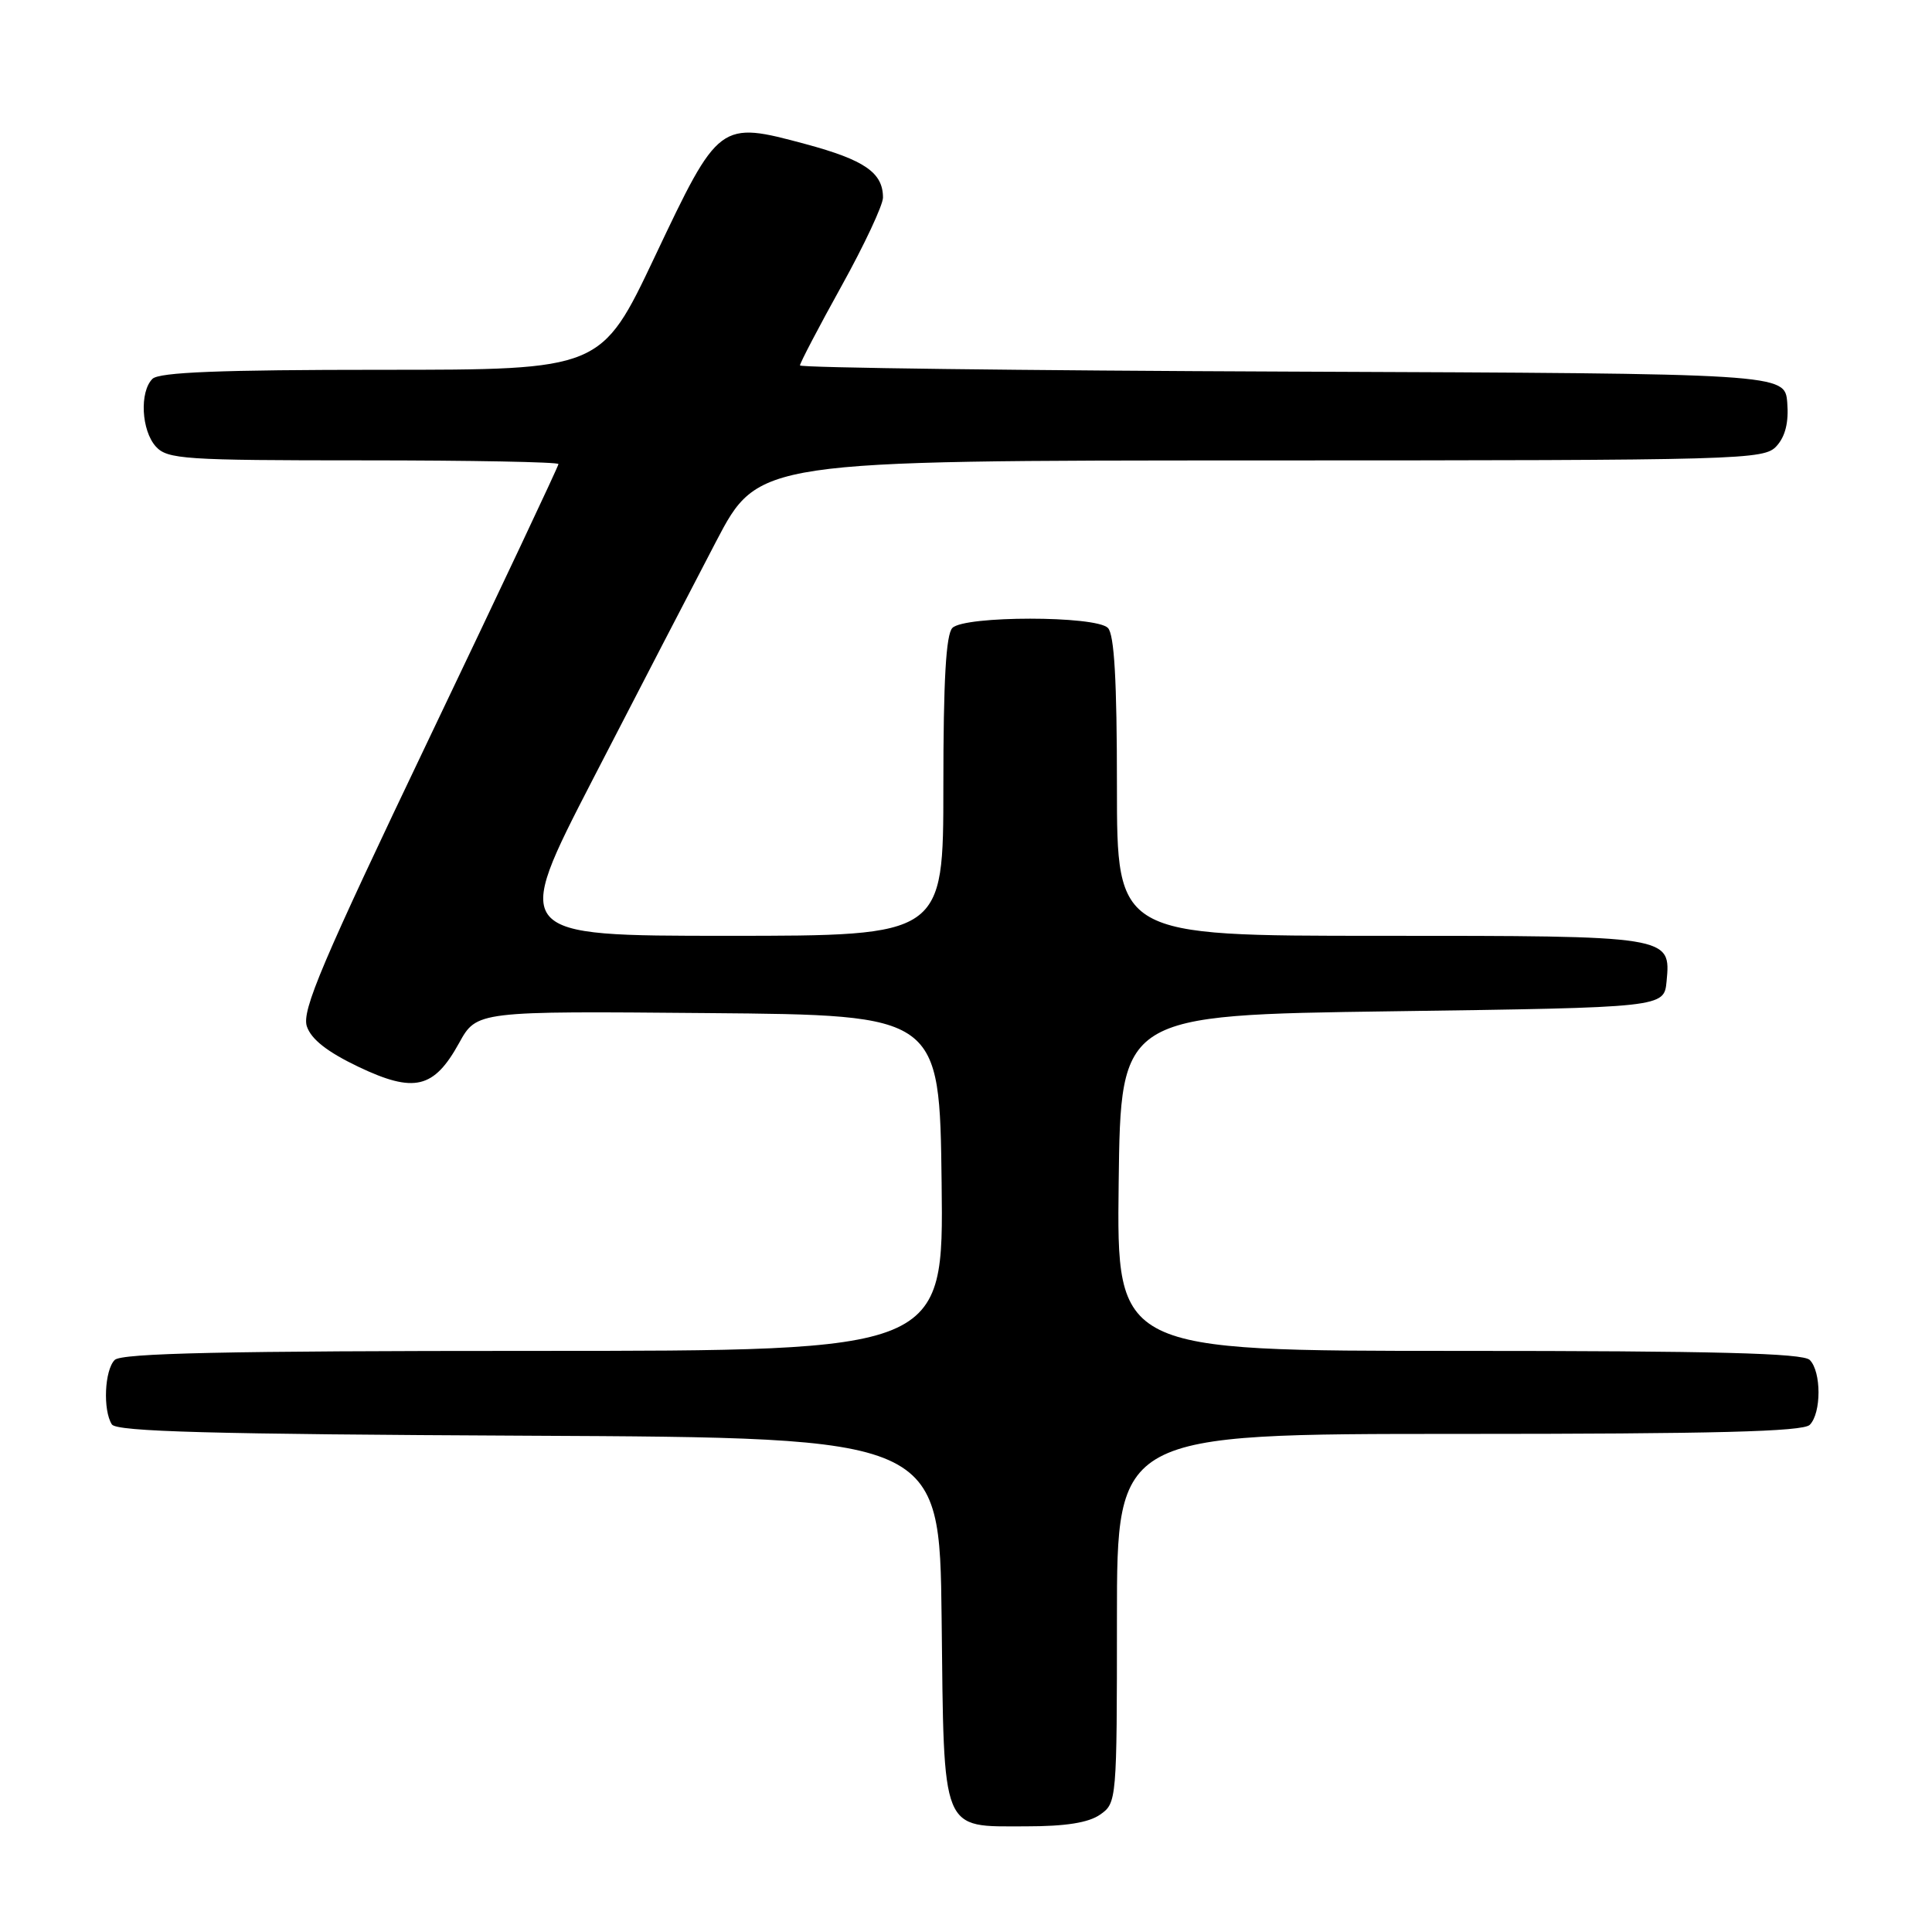 <?xml version="1.0" encoding="UTF-8" standalone="no"?>
<!DOCTYPE svg PUBLIC "-//W3C//DTD SVG 1.1//EN" "http://www.w3.org/Graphics/SVG/1.1/DTD/svg11.dtd" >
<svg xmlns="http://www.w3.org/2000/svg" xmlns:xlink="http://www.w3.org/1999/xlink" version="1.1" viewBox="0 0 256 256">
 <g >
 <path fill="currentColor"
d=" M 145.78 240.44 C 147.97 238.91 148.00 238.57 148.00 214.44 C 148.00 190.00 148.00 190.00 193.30 190.00 C 227.20 190.00 238.90 189.70 239.80 188.80 C 241.35 187.25 241.35 181.75 239.80 180.20 C 238.90 179.30 227.20 179.00 193.28 179.00 C 147.96 179.00 147.96 179.00 148.23 156.75 C 148.50 134.50 148.50 134.50 184.50 134.00 C 220.50 133.50 220.50 133.50 220.83 130.04 C 221.40 123.99 221.46 124.00 182.81 124.00 C 148.00 124.00 148.00 124.00 148.00 104.20 C 148.00 90.13 147.65 84.05 146.80 83.20 C 145.17 81.57 127.83 81.57 126.20 83.20 C 125.35 84.05 125.00 90.13 125.00 104.20 C 125.00 124.00 125.00 124.00 96.43 124.00 C 67.86 124.00 67.86 124.00 78.56 103.25 C 84.45 91.84 91.79 77.67 94.88 71.76 C 100.50 61.02 100.50 61.02 167.10 61.01 C 231.27 61.00 233.75 60.93 235.41 59.10 C 236.57 57.82 237.03 55.94 236.82 53.35 C 236.50 49.50 236.50 49.50 171.25 49.24 C 135.36 49.10 106.00 48.73 106.00 48.42 C 106.00 48.10 108.47 43.38 111.50 37.91 C 114.53 32.45 117.00 27.17 117.00 26.18 C 117.00 22.88 114.56 21.20 106.78 19.10 C 95.33 16.02 95.27 16.06 86.77 34.00 C 79.66 49.00 79.66 49.00 50.53 49.00 C 29.21 49.00 21.08 49.32 20.20 50.20 C 18.47 51.93 18.73 57.04 20.65 59.17 C 22.18 60.85 24.39 61.00 48.15 61.00 C 62.37 61.00 74.00 61.22 74.00 61.49 C 74.00 61.76 66.31 78.07 56.91 97.74 C 42.65 127.58 39.96 133.91 40.66 136.00 C 41.24 137.72 43.38 139.39 47.50 141.36 C 54.88 144.87 57.49 144.26 60.83 138.21 C 63.17 133.97 63.17 133.97 93.83 134.24 C 124.50 134.50 124.50 134.50 124.77 156.75 C 125.04 179.00 125.04 179.00 70.72 179.00 C 29.80 179.00 16.10 179.30 15.20 180.20 C 13.85 181.55 13.62 186.85 14.82 188.74 C 15.43 189.70 28.02 190.04 70.05 190.24 C 124.50 190.50 124.50 190.50 124.77 214.44 C 125.09 243.19 124.61 242.00 135.93 242.00 C 141.21 242.00 144.24 241.52 145.78 240.44 Z "/>
</g>
</svg>